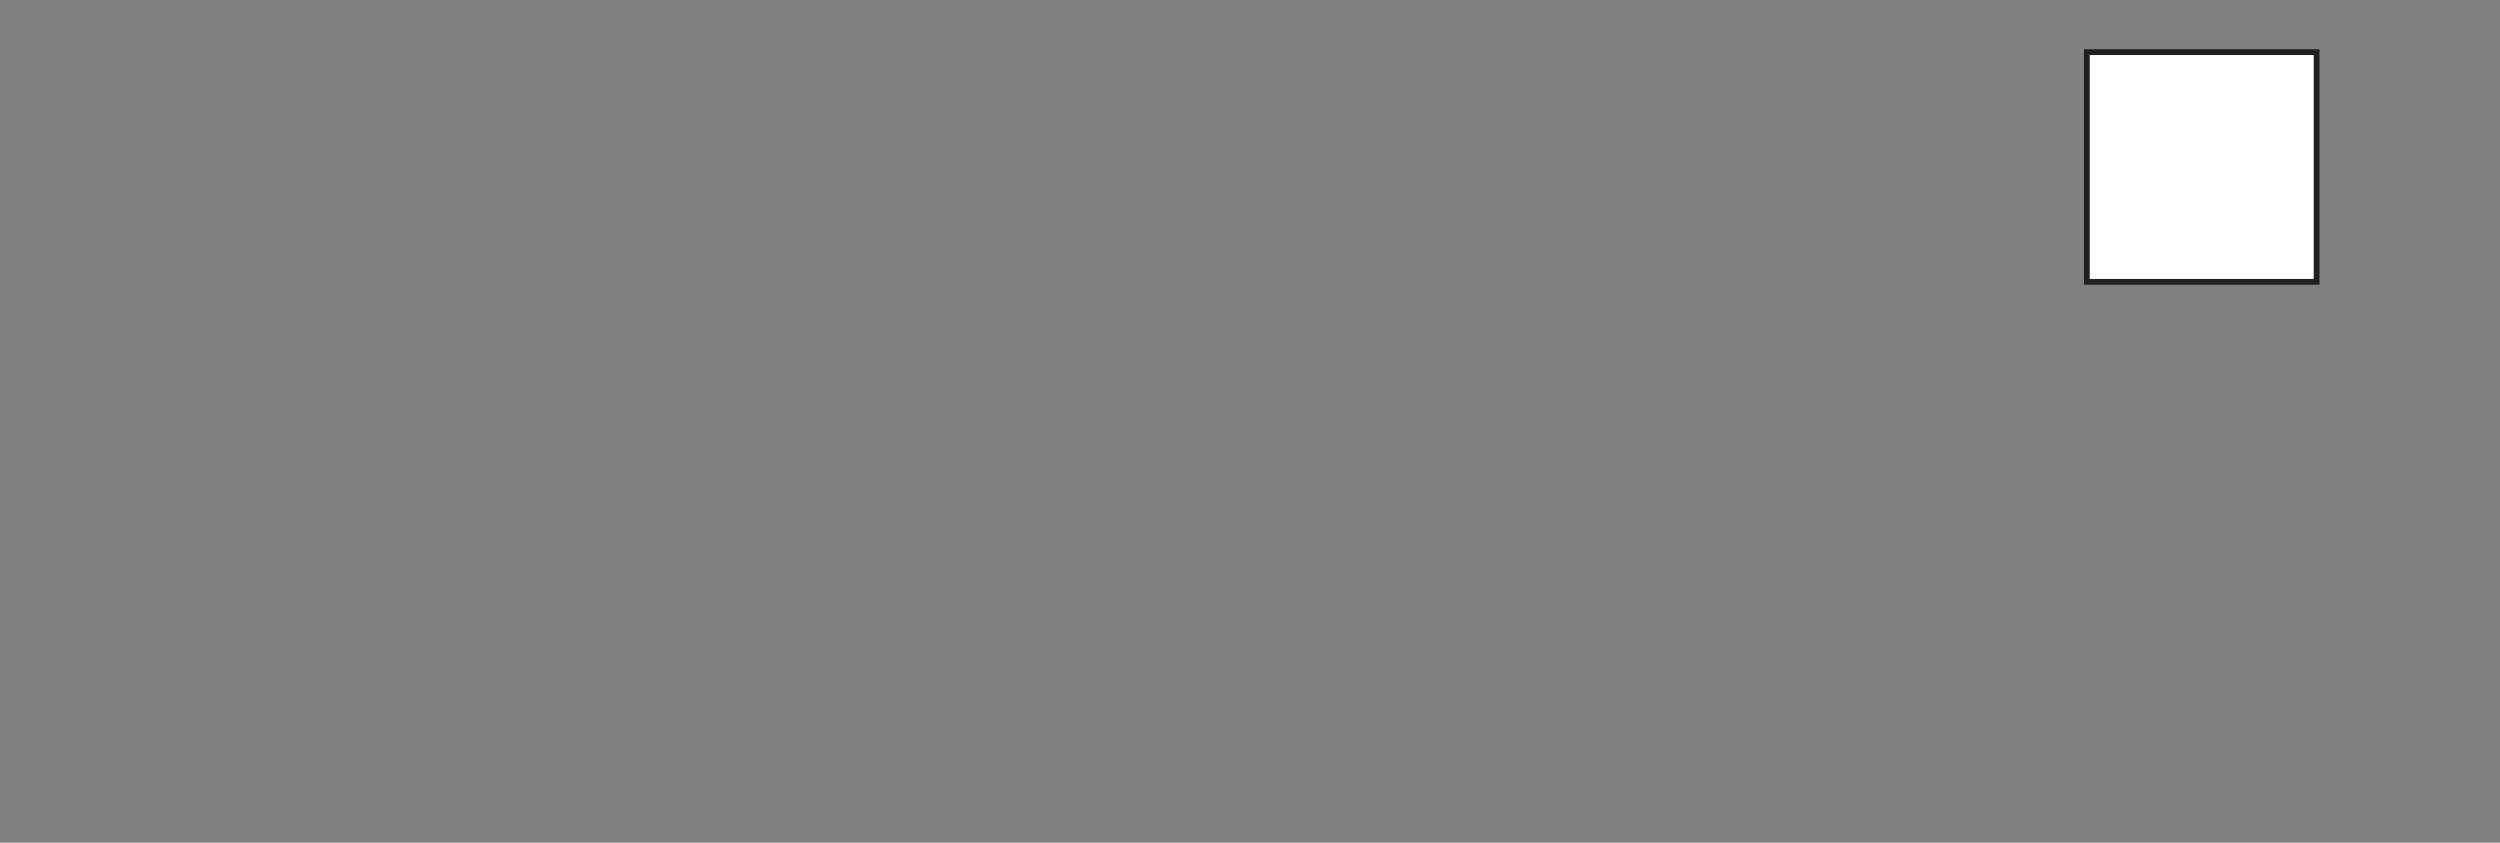 <?xml version="1.0" encoding="UTF-8"?>
<svg id="Layer_1" data-name="Layer 1" xmlns="http://www.w3.org/2000/svg" viewBox="0 0 431.87 145.57">
  <rect x="0" y="0" width="431.87" height="145.57" fill="#808080" stroke="none"/>
  <defs>
    <style>
      .cls-1 {
        fill: none;
      }

      .cls-2 {
        stroke: #231f20;
        stroke-miterlimit: 10;
      }

      .cls-2 {
        fill: #fff;
      }
    </style>
  </defs>
  <path class="cls-1" d="M.5.5v144.57h430.87V.5H.5ZM150.74,133.73H31.68V54.36h119.06v79.37ZM275.46,133.73h-119.06V54.36h119.06v79.37ZM400.19,133.73h-119.06V54.36h119.06v79.37Z"/>
  <rect class="cls-2" x="360.5" y="9" width="39.69" height="39.69" transform="translate(351.5 409.19) rotate(-90)"/>
</svg>